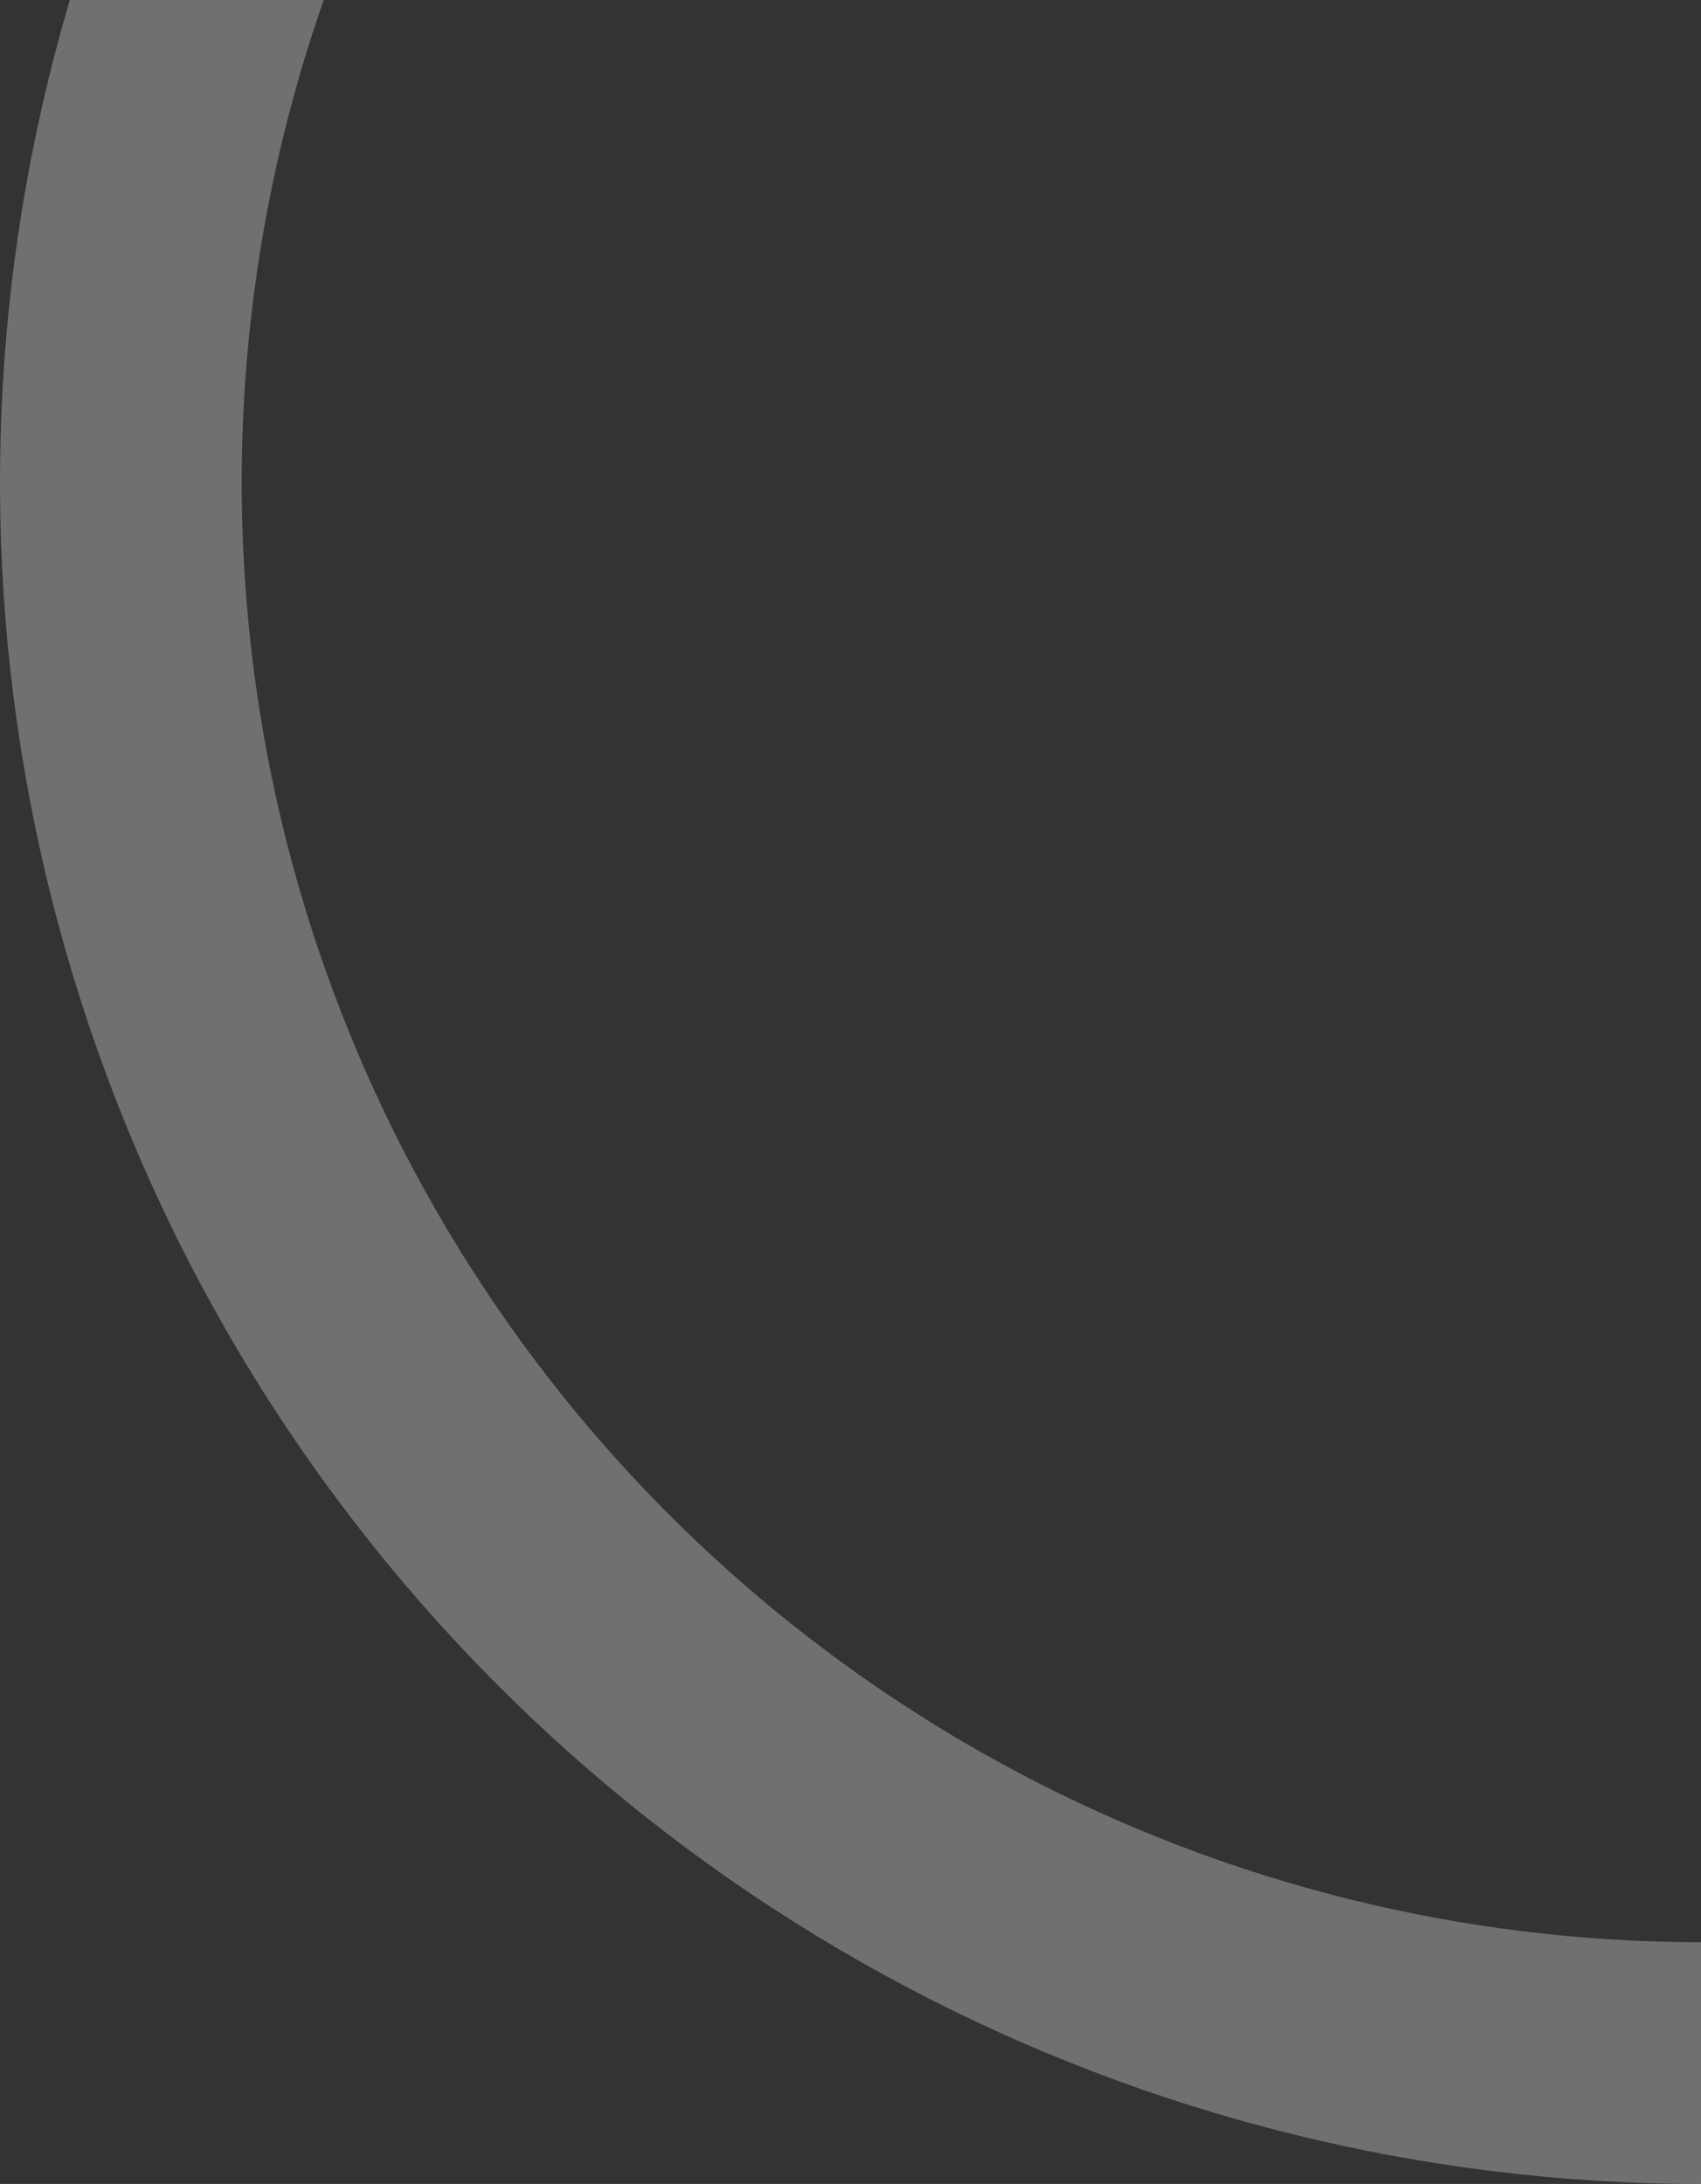 <svg width="67" height="86" viewBox="0 0 67 86" fill="none" xmlns="http://www.w3.org/2000/svg">
<rect x="0" y="0" width="67" height="86" fill="#333333" stroke="none"/>
<path d="M67 86C56.082 86 45.329 83.332 35.678 78.228C26.026 73.124 17.768 65.738 11.623 56.714C5.477 47.69 1.63 37.3 0.415 26.45C-0.799 15.6 0.657 4.617 4.657 -5.542L13.515 -2.055C10.085 6.661 8.835 16.083 9.877 25.392C10.918 34.7 14.219 43.613 19.491 51.355C24.764 59.097 31.848 65.433 40.129 69.812C48.409 74.191 57.633 76.48 67 76.48V86Z" fill="white" fill-opacity="0.3"/>
</svg>
